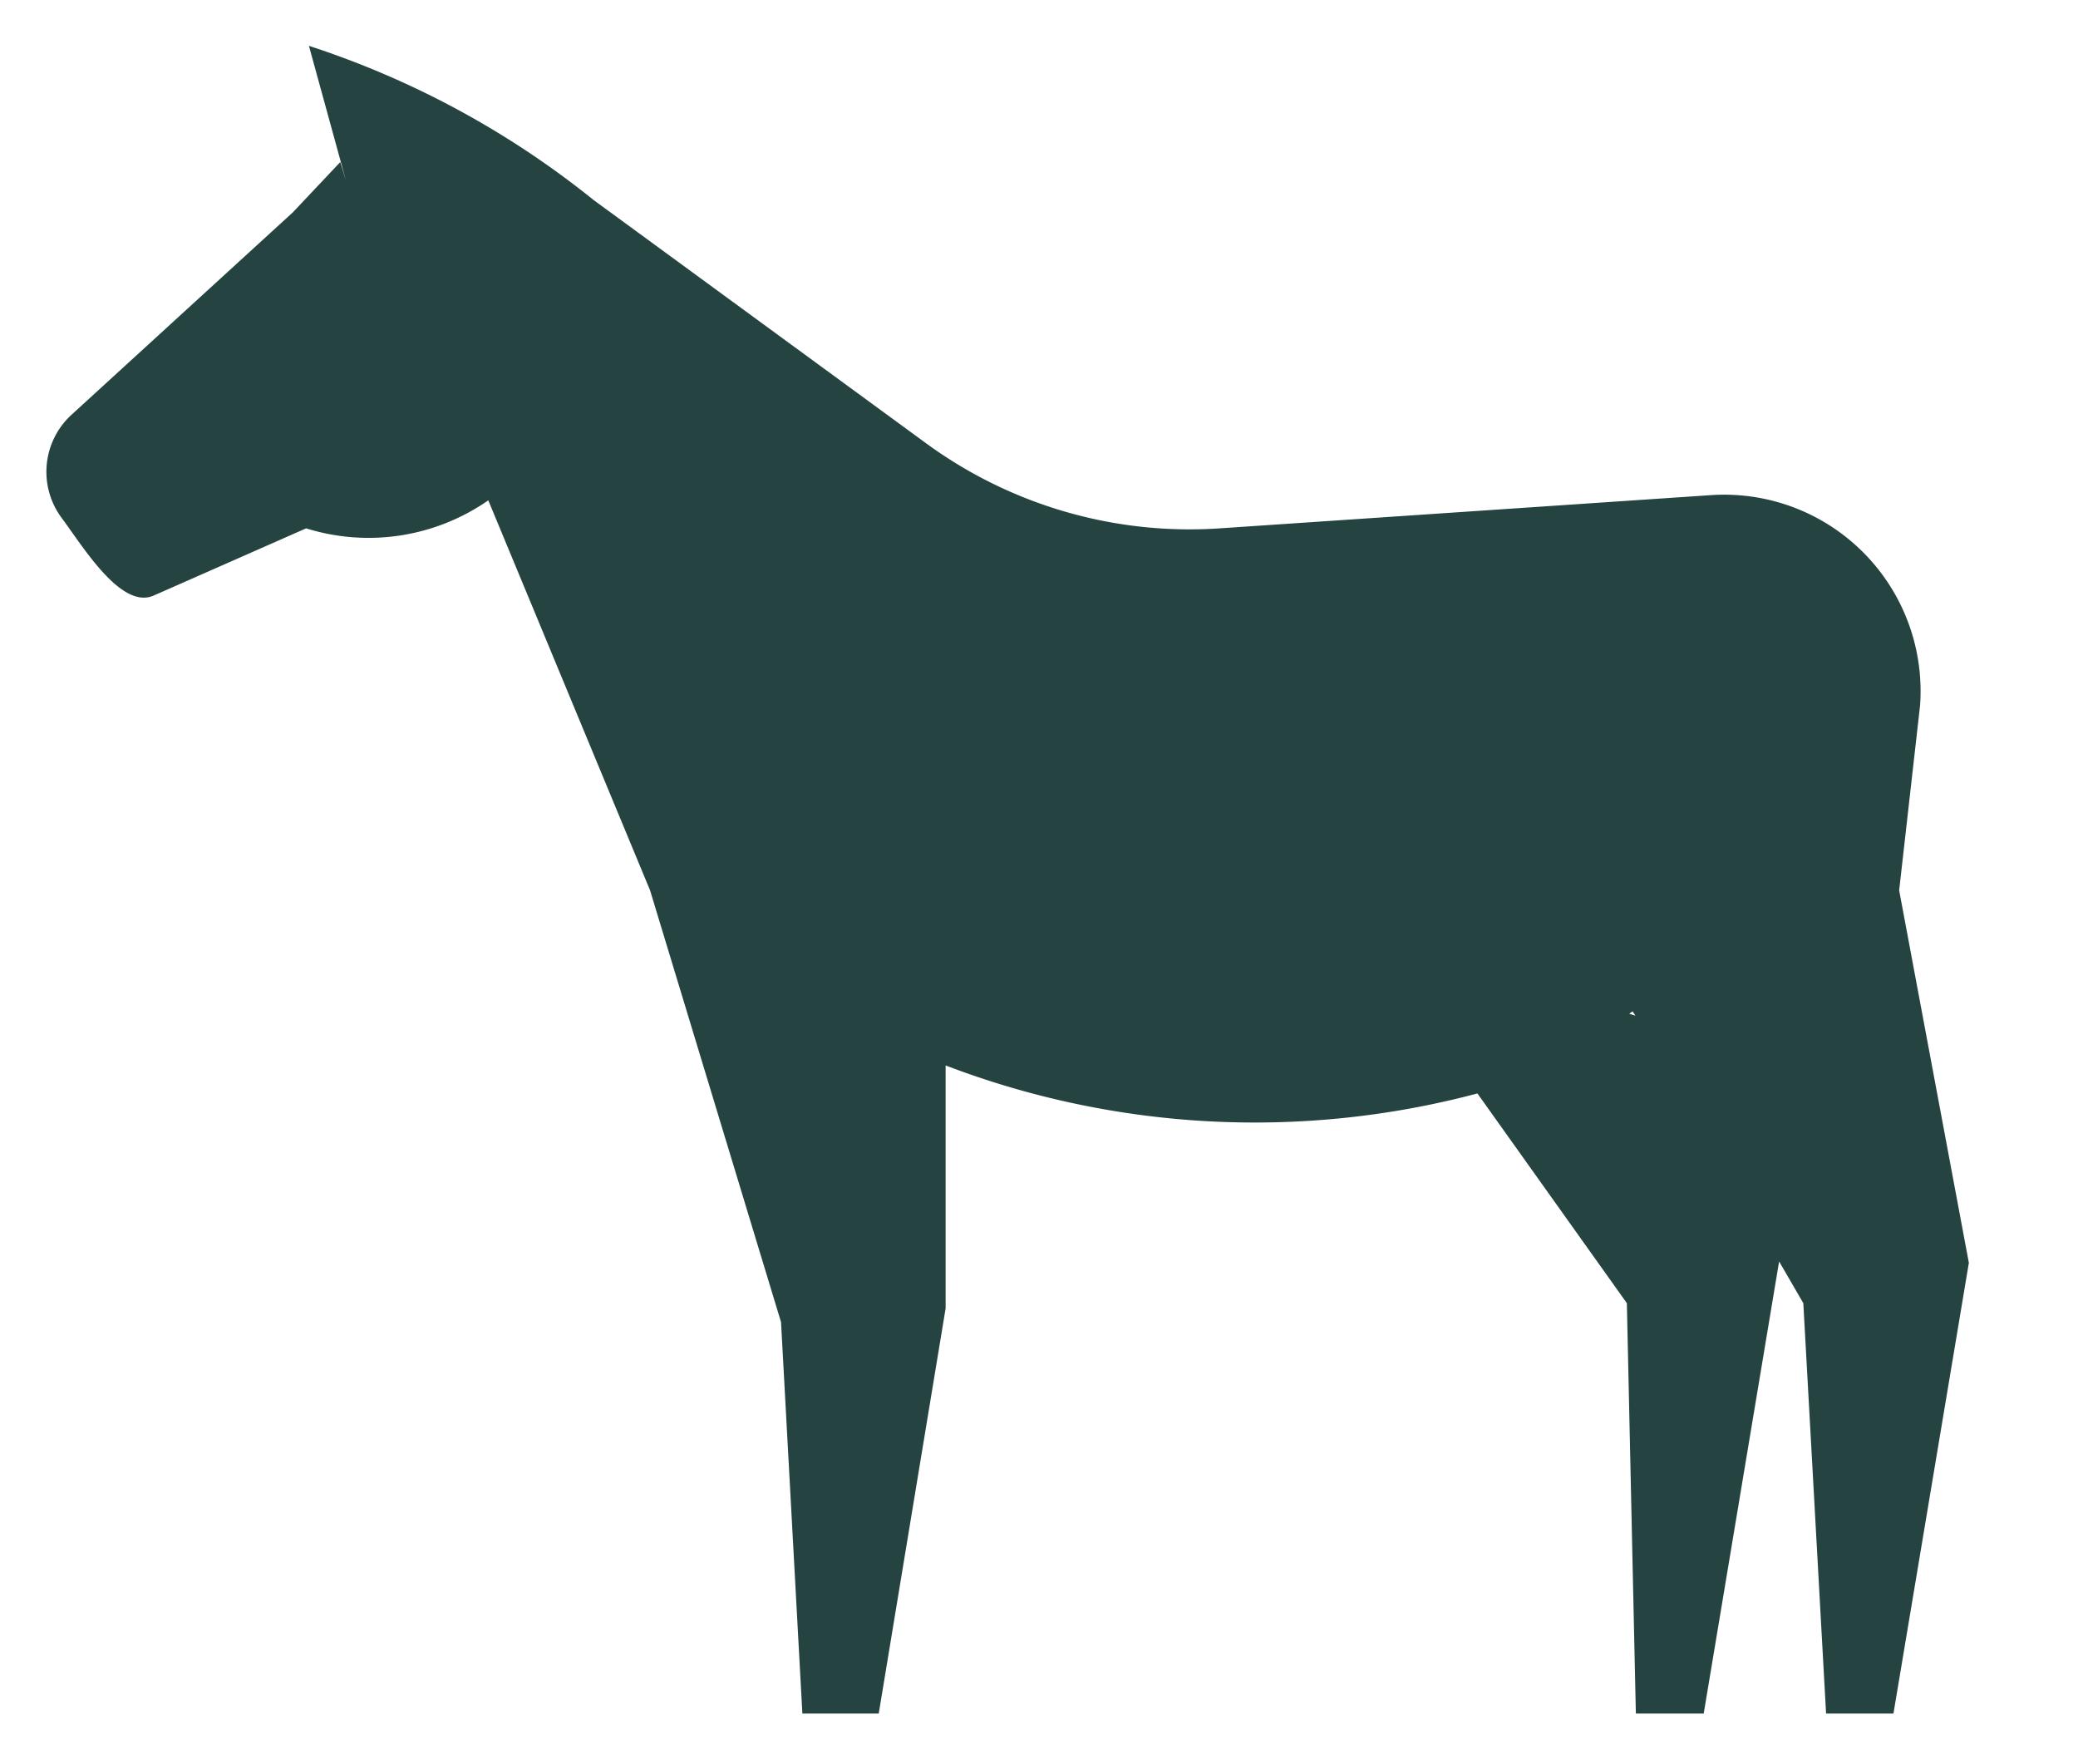 <?xml version="1.0" encoding="UTF-8" standalone="no"?>
<svg
   viewBox="0 0 48 40.739"
   version="1.1"
   sodipodi:docname="logo.svg"
   width="48"
   height="40.739"
   inkscape:version="1.2 (dc2aedaf03, 2022-05-15)"
   xmlns:inkscape="http://www.inkscape.org/namespaces/inkscape"
   xmlns:sodipodi="http://sodipodi.sourceforge.net/DTD/sodipodi-0.dtd"
   xmlns="http://www.w3.org/2000/svg"
   xmlns:svg="http://www.w3.org/2000/svg">
  <sodipodi:namedview
     id="namedview2526"
     pagecolor="#ffffff"
     bordercolor="#000000"
     borderopacity="0.25"
     inkscape:showpageshadow="2"
     inkscape:pageopacity="0.0"
     inkscape:pagecheckerboard="0"
     inkscape:deskcolor="#d1d1d1"
     showgrid="false"
     inkscape:zoom="12.145833"
     inkscape:cx="25.852487"
     inkscape:cy="10.209262"
     inkscape:window-width="2560"
     inkscape:window-height="1369"
     inkscape:window-x="1912"
     inkscape:window-y="-8"
     inkscape:window-maximized="1"
     inkscape:current-layer="レイヤー_1" />
  <defs
     id="defs2517">
    <style
       id="style2515">.cls-1{fill:#61b98b;}.cls-2{fill:#fff;}.cls-3{fill:#222;}</style>
  </defs>
  <path
     class="cls-2"
     d="m 43.869,20.565 0.482,-4.263 A 4.537,4.537 0 0 0 39.519,11.436 L 28.177,12.203 A 10.312,10.312 0 0 1 21.382,10.231 L 13.712,4.62 A 20.689,20.689 0 0 0 7.136,1.059 L 7.991,4.171 7.86,3.743 6.764,4.905 1.635,9.595 A 1.786,1.786 0 0 0 1.416,11.951 c 0.493,0.658 1.37,2.126 2.126,1.808 l 3.529,-1.556 a 4.844,4.844 0 0 0 4.208,-0.647 l 3.737,9.008 3.025,9.972 0.493,9.041 h 1.764 l 1.545,-9.358 v -5.611 a 20.01,20.01 0 0 0 12.284,0.647 l 3.452,4.844 0.208,9.479 h 1.567 l 1.742,-10.443 0.559,0.964 0.526,9.479 h 1.556 l 1.742,-10.41 z m -6.235,2.849 0.077,-0.055 0.066,0.099 z"
     id="path2521"
     style="stroke-width:1.096;fill:#254441;fill-opacity:1" />
</svg>
